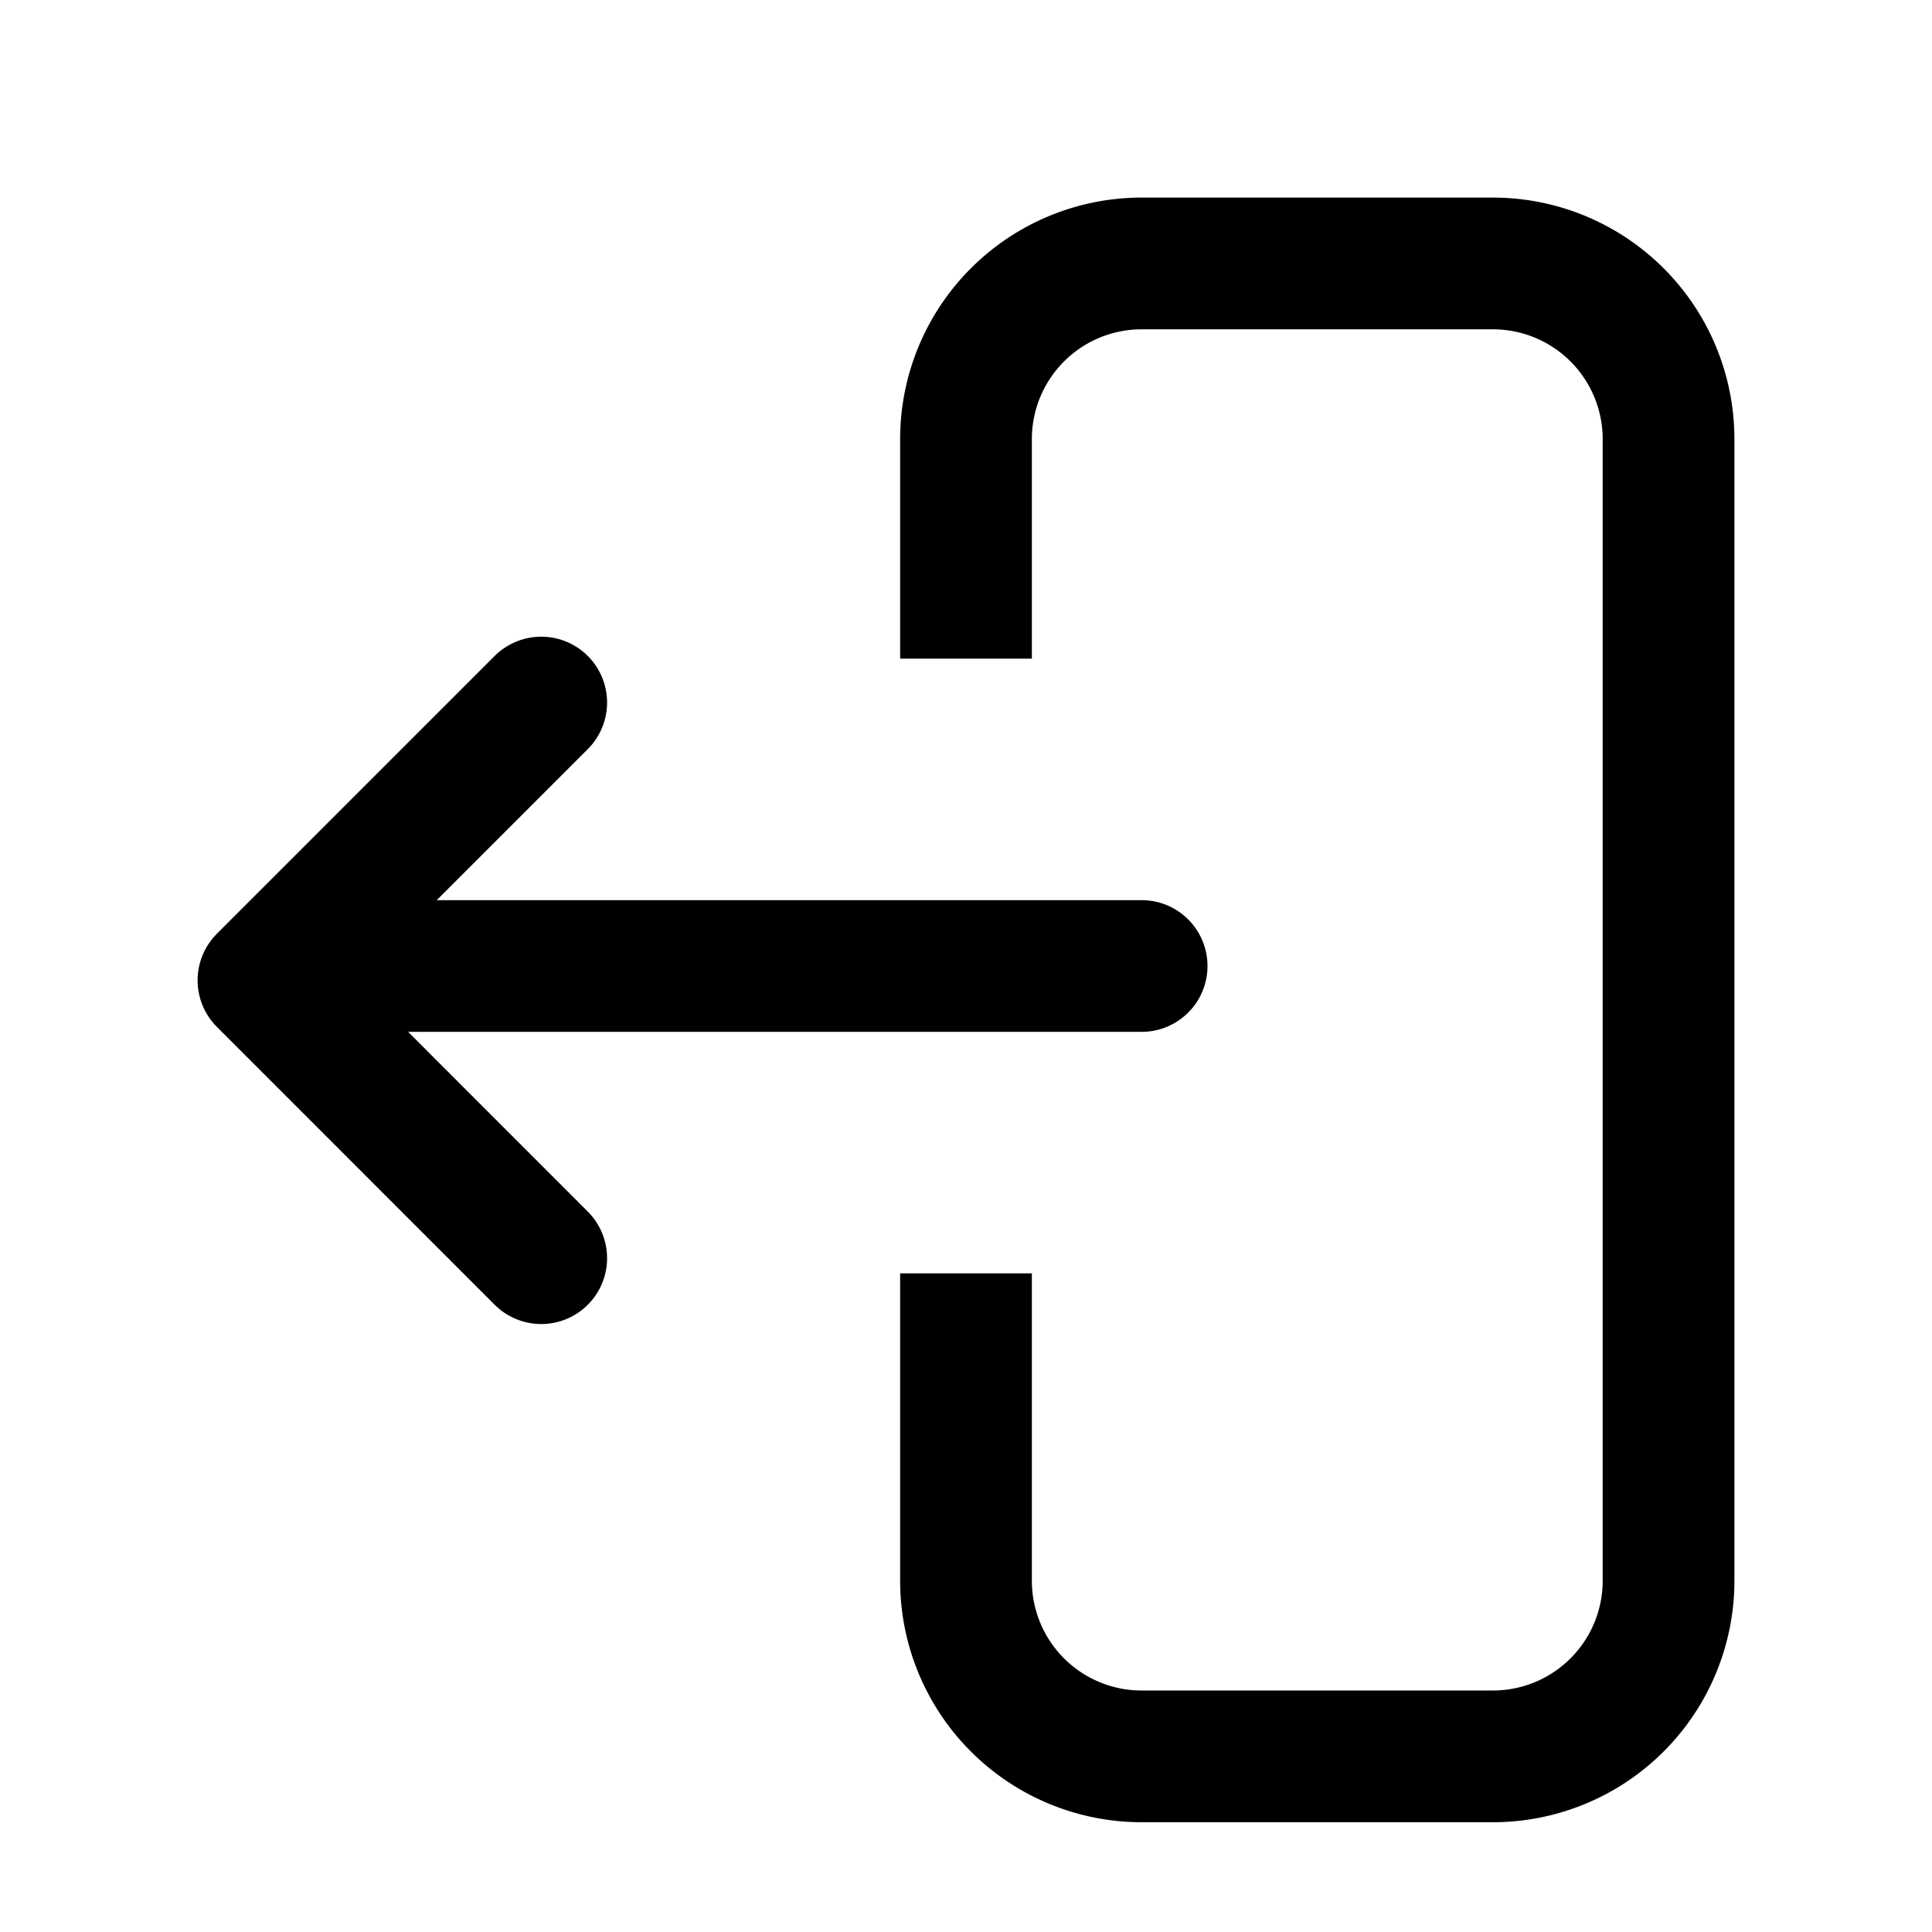 <svg viewBox="0 0 22 22" fill="none" xmlns="http://www.w3.org/2000/svg"><path d="M11 7.5V5a2 2 0 012-2h4a2 2 0 012 2v13a2 2 0 01-2 2h-4a2 2 0 01-2-2v-3.5" stroke="currentColor" stroke-width="1.5" data-darkreader-inline-stroke="" style="--darkreader-inline-stroke:currentColor;"></path><path d="M6.163 8L3 11.163l3.163 3.164M4 11h9" stroke="currentColor" stroke-width="1.5" stroke-linecap="round" stroke-linejoin="round" data-darkreader-inline-stroke="" style="--darkreader-inline-stroke:currentColor;"></path></svg>